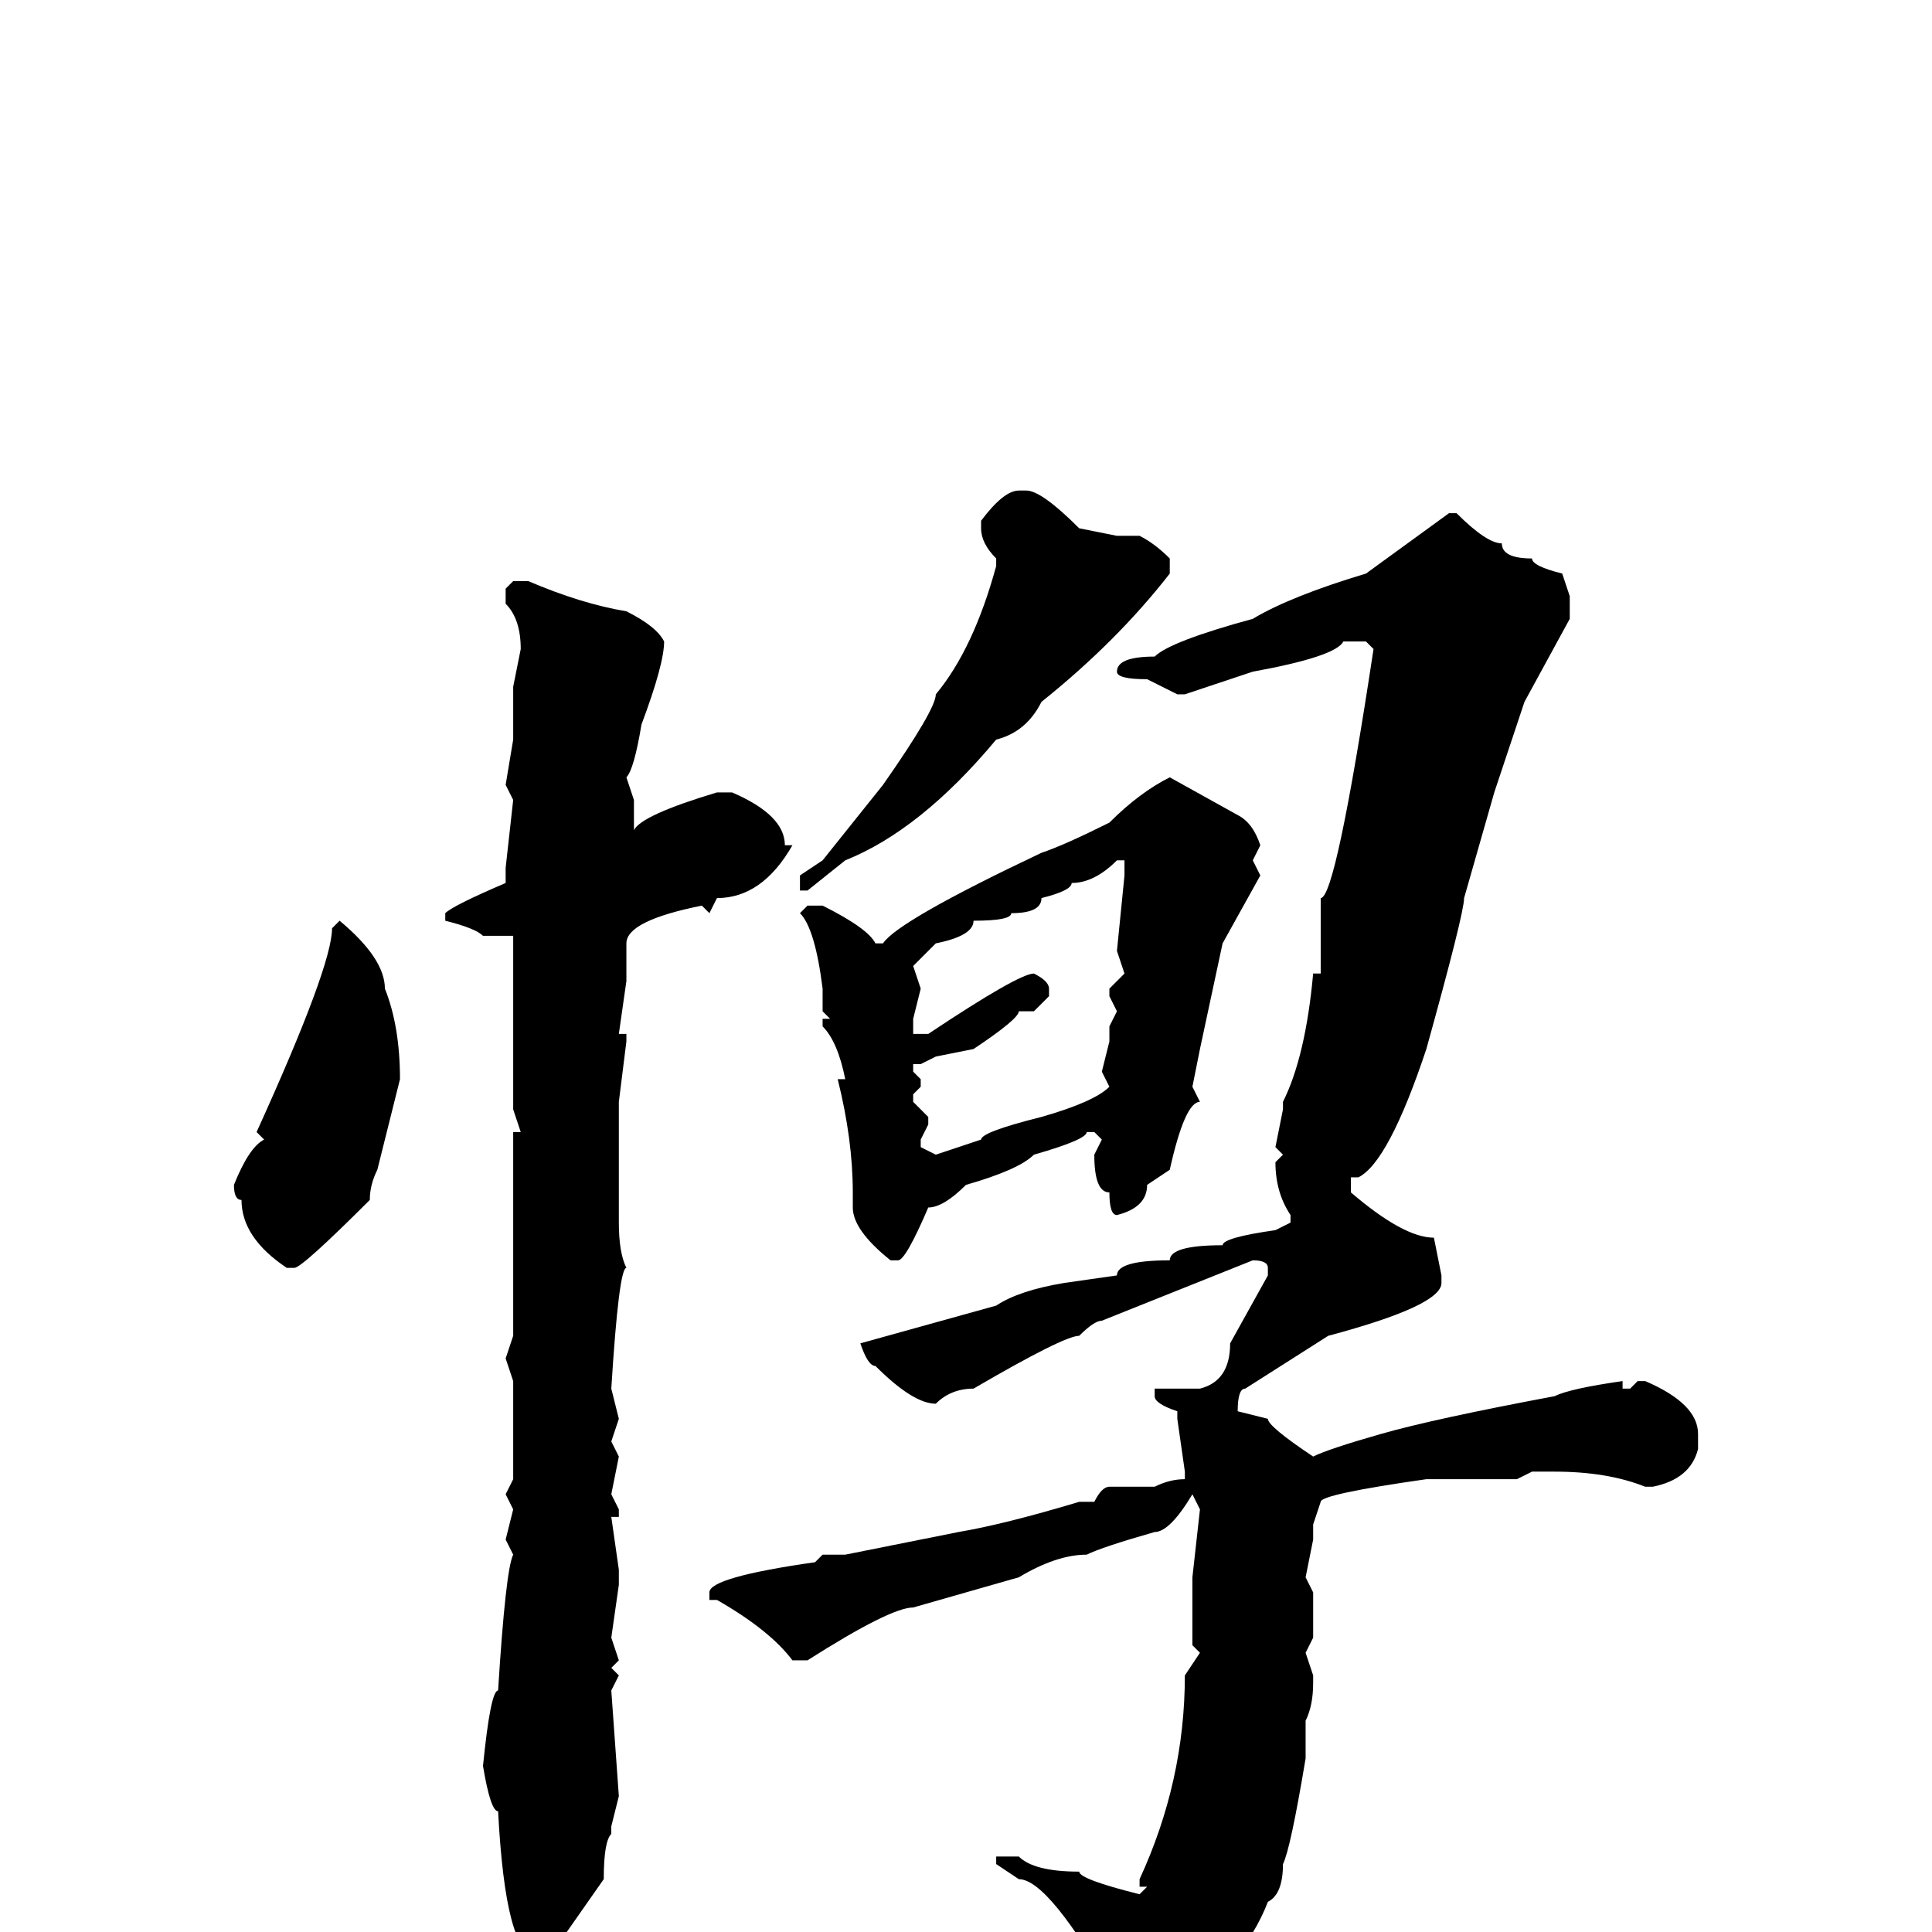 <svg xmlns="http://www.w3.org/2000/svg" viewBox="0 -256 256 256">
	<path fill="#000000" d="M135 -191H136Q138 -191 143 -186L148 -185H150H151Q153 -184 155 -182V-180Q148 -171 138 -163Q136 -159 132 -158Q122 -146 112 -142L107 -138H106V-140L109 -142L117 -152Q124 -162 124 -164Q129 -170 132 -181V-182Q130 -184 130 -186V-187Q133 -191 135 -191ZM192 -188H193Q197 -184 199 -184Q199 -182 203 -182Q203 -181 207 -180L208 -177V-174L202 -163L198 -151L194 -137Q194 -135 189 -117Q184 -102 180 -100H179V-98Q186 -92 190 -92L191 -87V-86Q191 -83 176 -79L165 -72Q164 -72 164 -69L168 -68Q168 -67 174 -63Q176 -64 183 -66Q190 -68 206 -71Q208 -72 215 -73V-72H216L217 -73H218Q225 -70 225 -66V-64Q224 -60 219 -59H218Q213 -61 206 -61H203L201 -60H193H191H189Q175 -58 175 -57L174 -54V-52L173 -47L174 -45V-39L173 -37L174 -34V-33Q174 -30 173 -28V-26V-24V-23Q171 -11 170 -9Q170 -5 168 -4Q165 4 153 15H151Q149 15 148 9Q139 -7 135 -7L132 -9V-10H135Q137 -8 143 -8Q143 -7 151 -5L152 -6H151V-7Q157 -20 157 -34L159 -37L158 -38V-44V-45V-47L159 -56L158 -58Q155 -53 153 -53Q146 -51 144 -50Q140 -50 135 -47L121 -43Q118 -43 107 -36H105Q102 -40 95 -44H94V-45Q94 -47 108 -49L109 -50H112L127 -53Q133 -54 143 -57H145Q146 -59 147 -59H153Q155 -60 157 -60V-61L156 -68V-69Q153 -70 153 -71V-72H154H156H157H159Q163 -73 163 -78L168 -87V-88Q168 -89 166 -89L146 -81Q145 -81 143 -79Q141 -79 129 -72Q126 -72 124 -70Q121 -70 116 -75Q115 -75 114 -78L132 -83Q135 -85 141 -86L148 -87Q148 -89 155 -89Q155 -91 162 -91Q162 -92 169 -93L171 -94V-95Q169 -98 169 -102L170 -103L169 -104L170 -109V-110Q173 -116 174 -127H175V-128V-133V-137Q177 -137 182 -170L181 -171H178Q177 -169 166 -167L157 -164H156L152 -166Q148 -166 148 -167Q148 -169 153 -169Q155 -171 166 -174Q171 -177 181 -180ZM68 -179H70Q77 -176 83 -175Q87 -173 88 -171Q88 -168 85 -160Q84 -154 83 -153L84 -150V-146Q85 -148 95 -151H97Q104 -148 104 -144H105Q101 -137 95 -137L94 -135L93 -136Q83 -134 83 -131V-130V-129V-126L82 -119H83V-118L82 -110V-109V-102V-94Q82 -90 83 -88Q82 -88 81 -72L82 -68L81 -65L82 -63L81 -58L82 -56V-55H81L82 -48V-46L81 -39L82 -36L81 -35L82 -34L81 -32L82 -18L81 -14V-13Q80 -12 80 -7L73 3H71Q67 3 66 -16Q65 -16 64 -22Q65 -32 66 -32Q67 -48 68 -50L67 -52L68 -56L67 -58L68 -60V-68V-73L67 -76L68 -79V-85V-106H69L68 -109V-113V-122V-132H65H64Q63 -133 59 -134V-135Q60 -136 67 -139V-141L68 -150L67 -152L68 -158V-165L69 -170Q69 -174 67 -176V-178ZM155 -153L164 -148Q166 -147 167 -144L166 -142L167 -140L162 -131L159 -117L158 -112L159 -110Q157 -110 155 -101L152 -99Q152 -96 148 -95Q147 -95 147 -98Q145 -98 145 -103L146 -105L145 -106H144Q144 -105 137 -103Q135 -101 128 -99Q125 -96 123 -96Q120 -89 119 -89H118Q113 -93 113 -96V-98Q113 -105 111 -113H112Q111 -118 109 -120V-121H110L109 -122V-125Q108 -133 106 -135L107 -136H109Q115 -133 116 -131H117Q119 -134 138 -143Q141 -144 147 -147Q151 -151 155 -153ZM121 -128L122 -125L121 -121V-119H123Q135 -127 137 -127Q139 -126 139 -125V-124L137 -122H135Q135 -121 129 -117L124 -116L122 -115H121V-114L122 -113V-112L121 -111V-110L123 -108V-107L122 -105V-104L124 -103L130 -105Q130 -106 138 -108Q145 -110 147 -112L146 -114L147 -118V-120L148 -122L147 -124V-125L149 -127L148 -130L149 -140V-142H148Q145 -139 142 -139Q142 -138 138 -137Q138 -135 134 -135Q134 -134 129 -134Q129 -132 124 -131ZM45 -134Q51 -129 51 -125Q53 -120 53 -113L50 -101Q49 -99 49 -97Q40 -88 39 -88H38Q32 -92 32 -97Q31 -97 31 -99Q33 -104 35 -105L34 -106Q44 -128 44 -133L45 -134Z"/>
</svg>